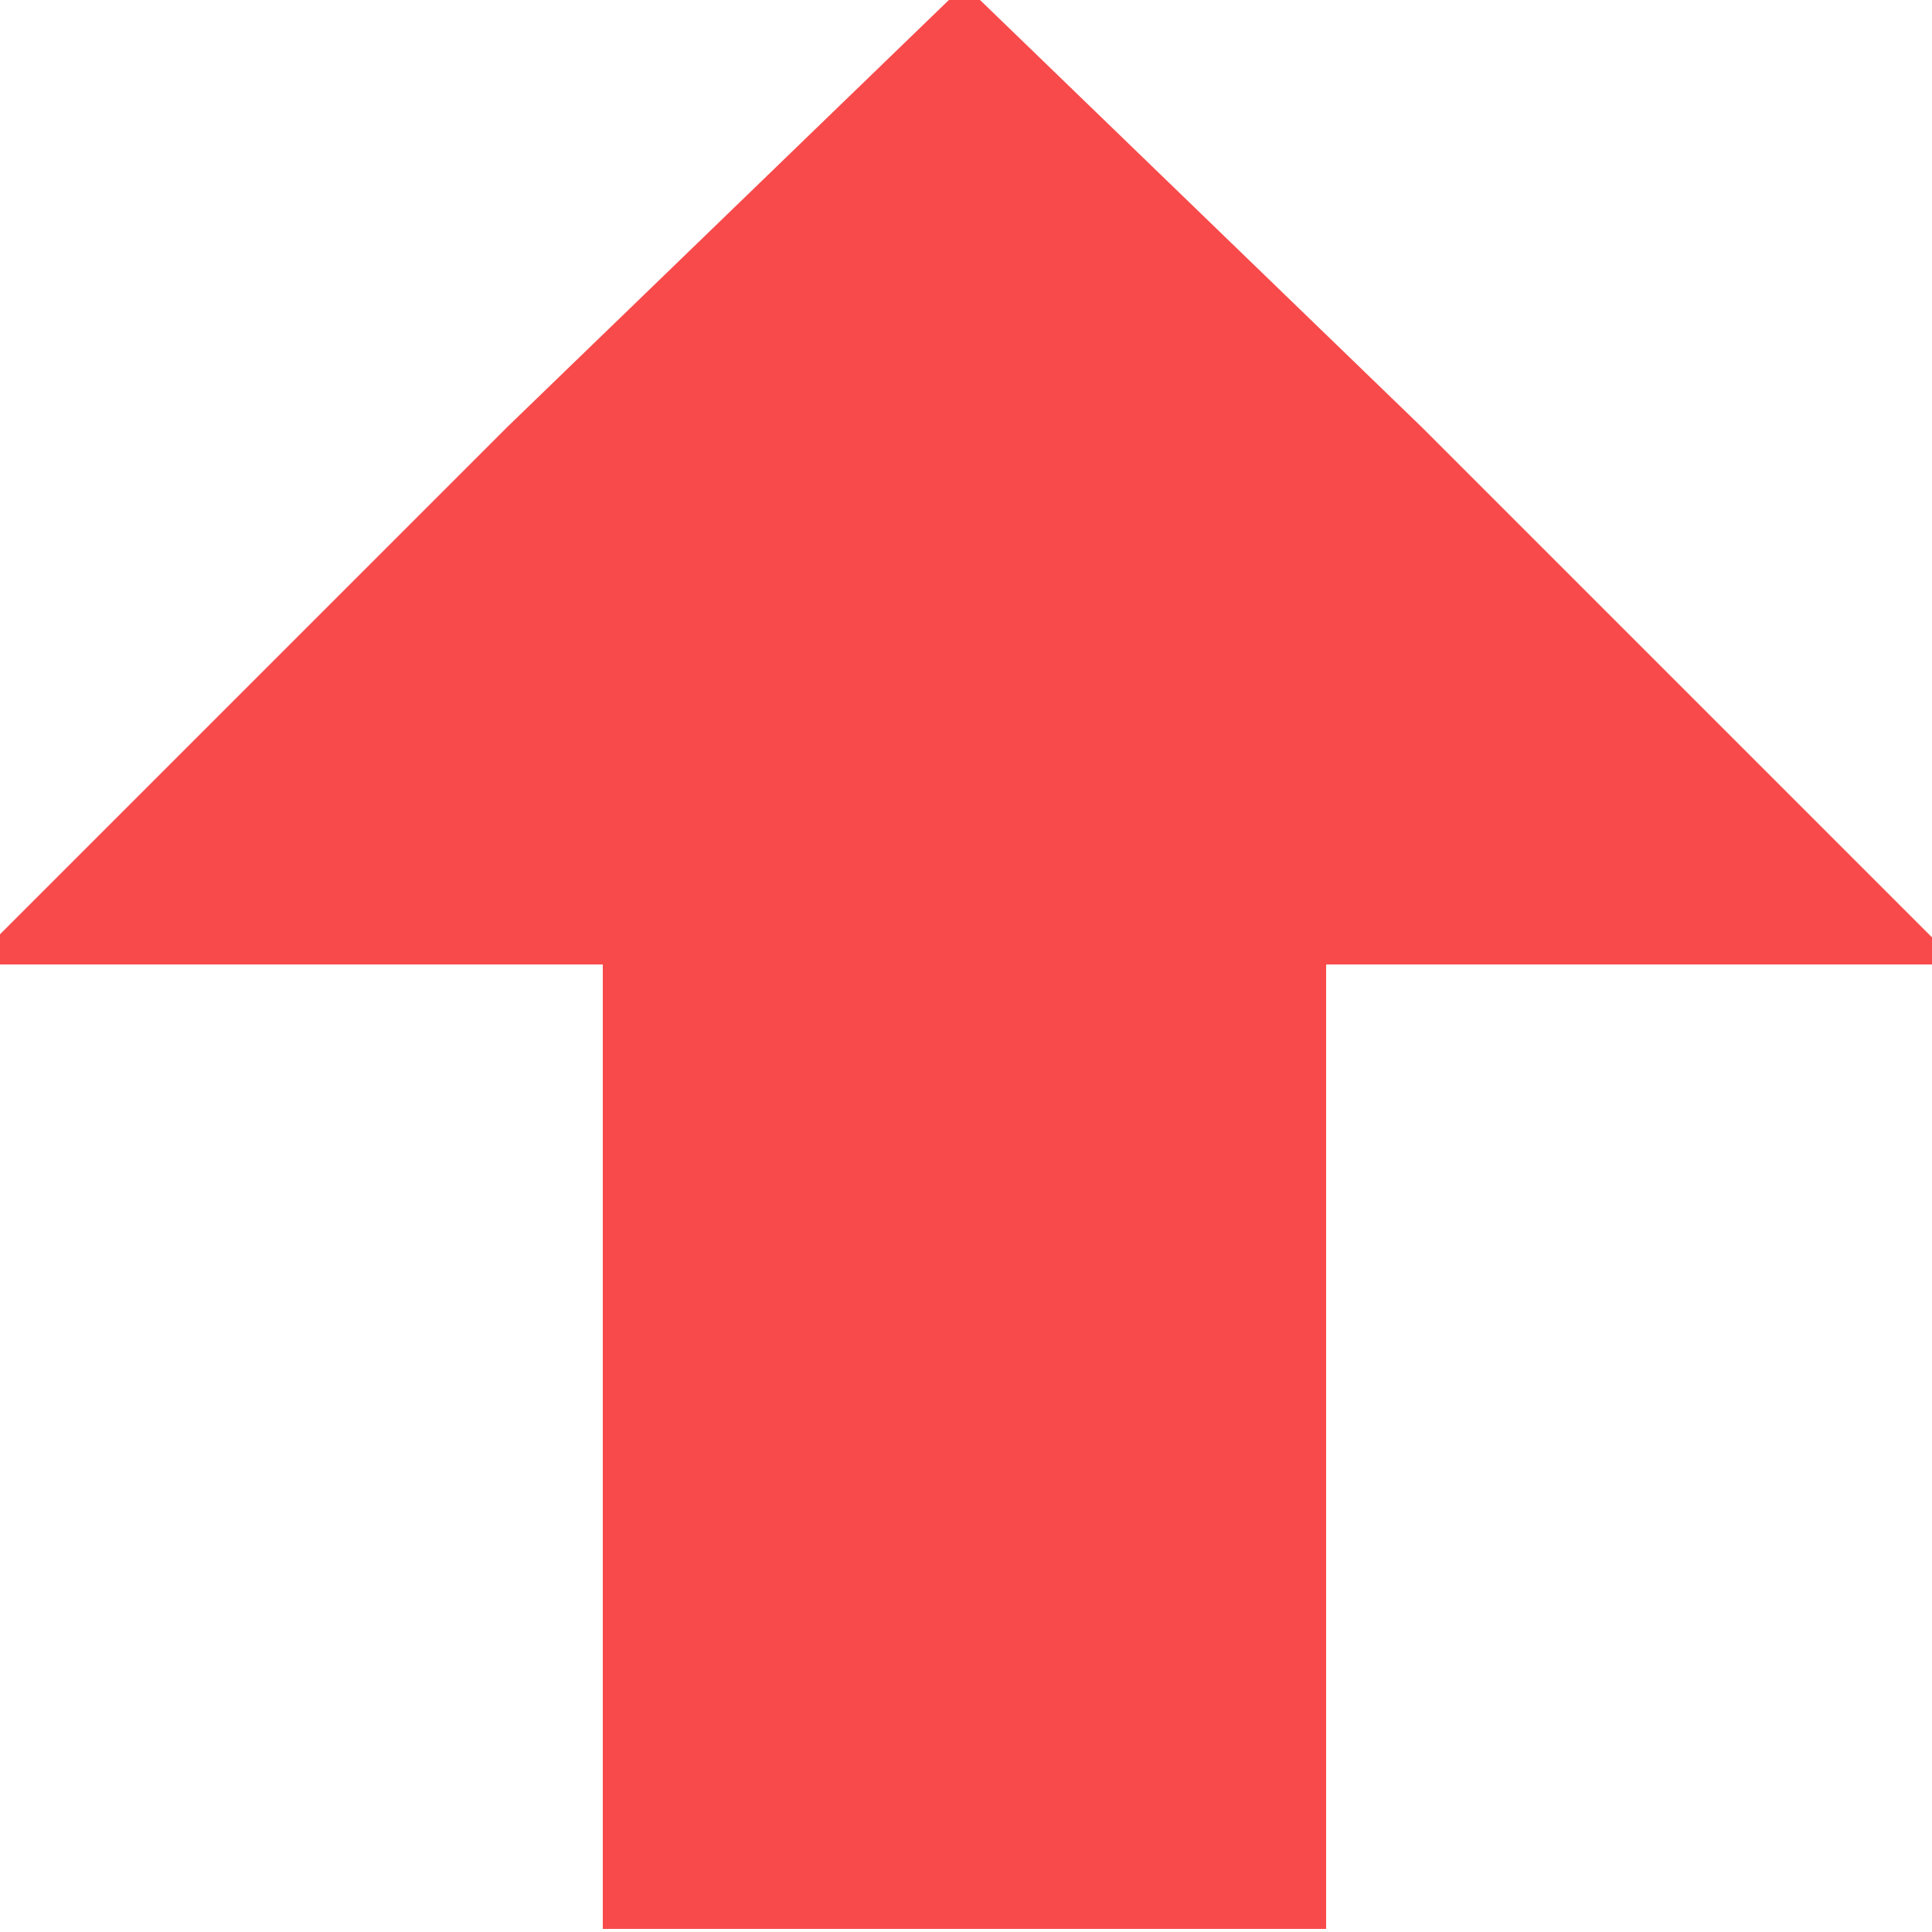 <svg xmlns="http://www.w3.org/2000/svg" width="100" height="100"><g transform="scale(0.078,0.078)"><path d="M880 1280l0 -640l420 0l-357 -357l-303 -293l-303 293l-357 357l420 0l0 640l480 0" fill="#f84a4a"/></g></svg>